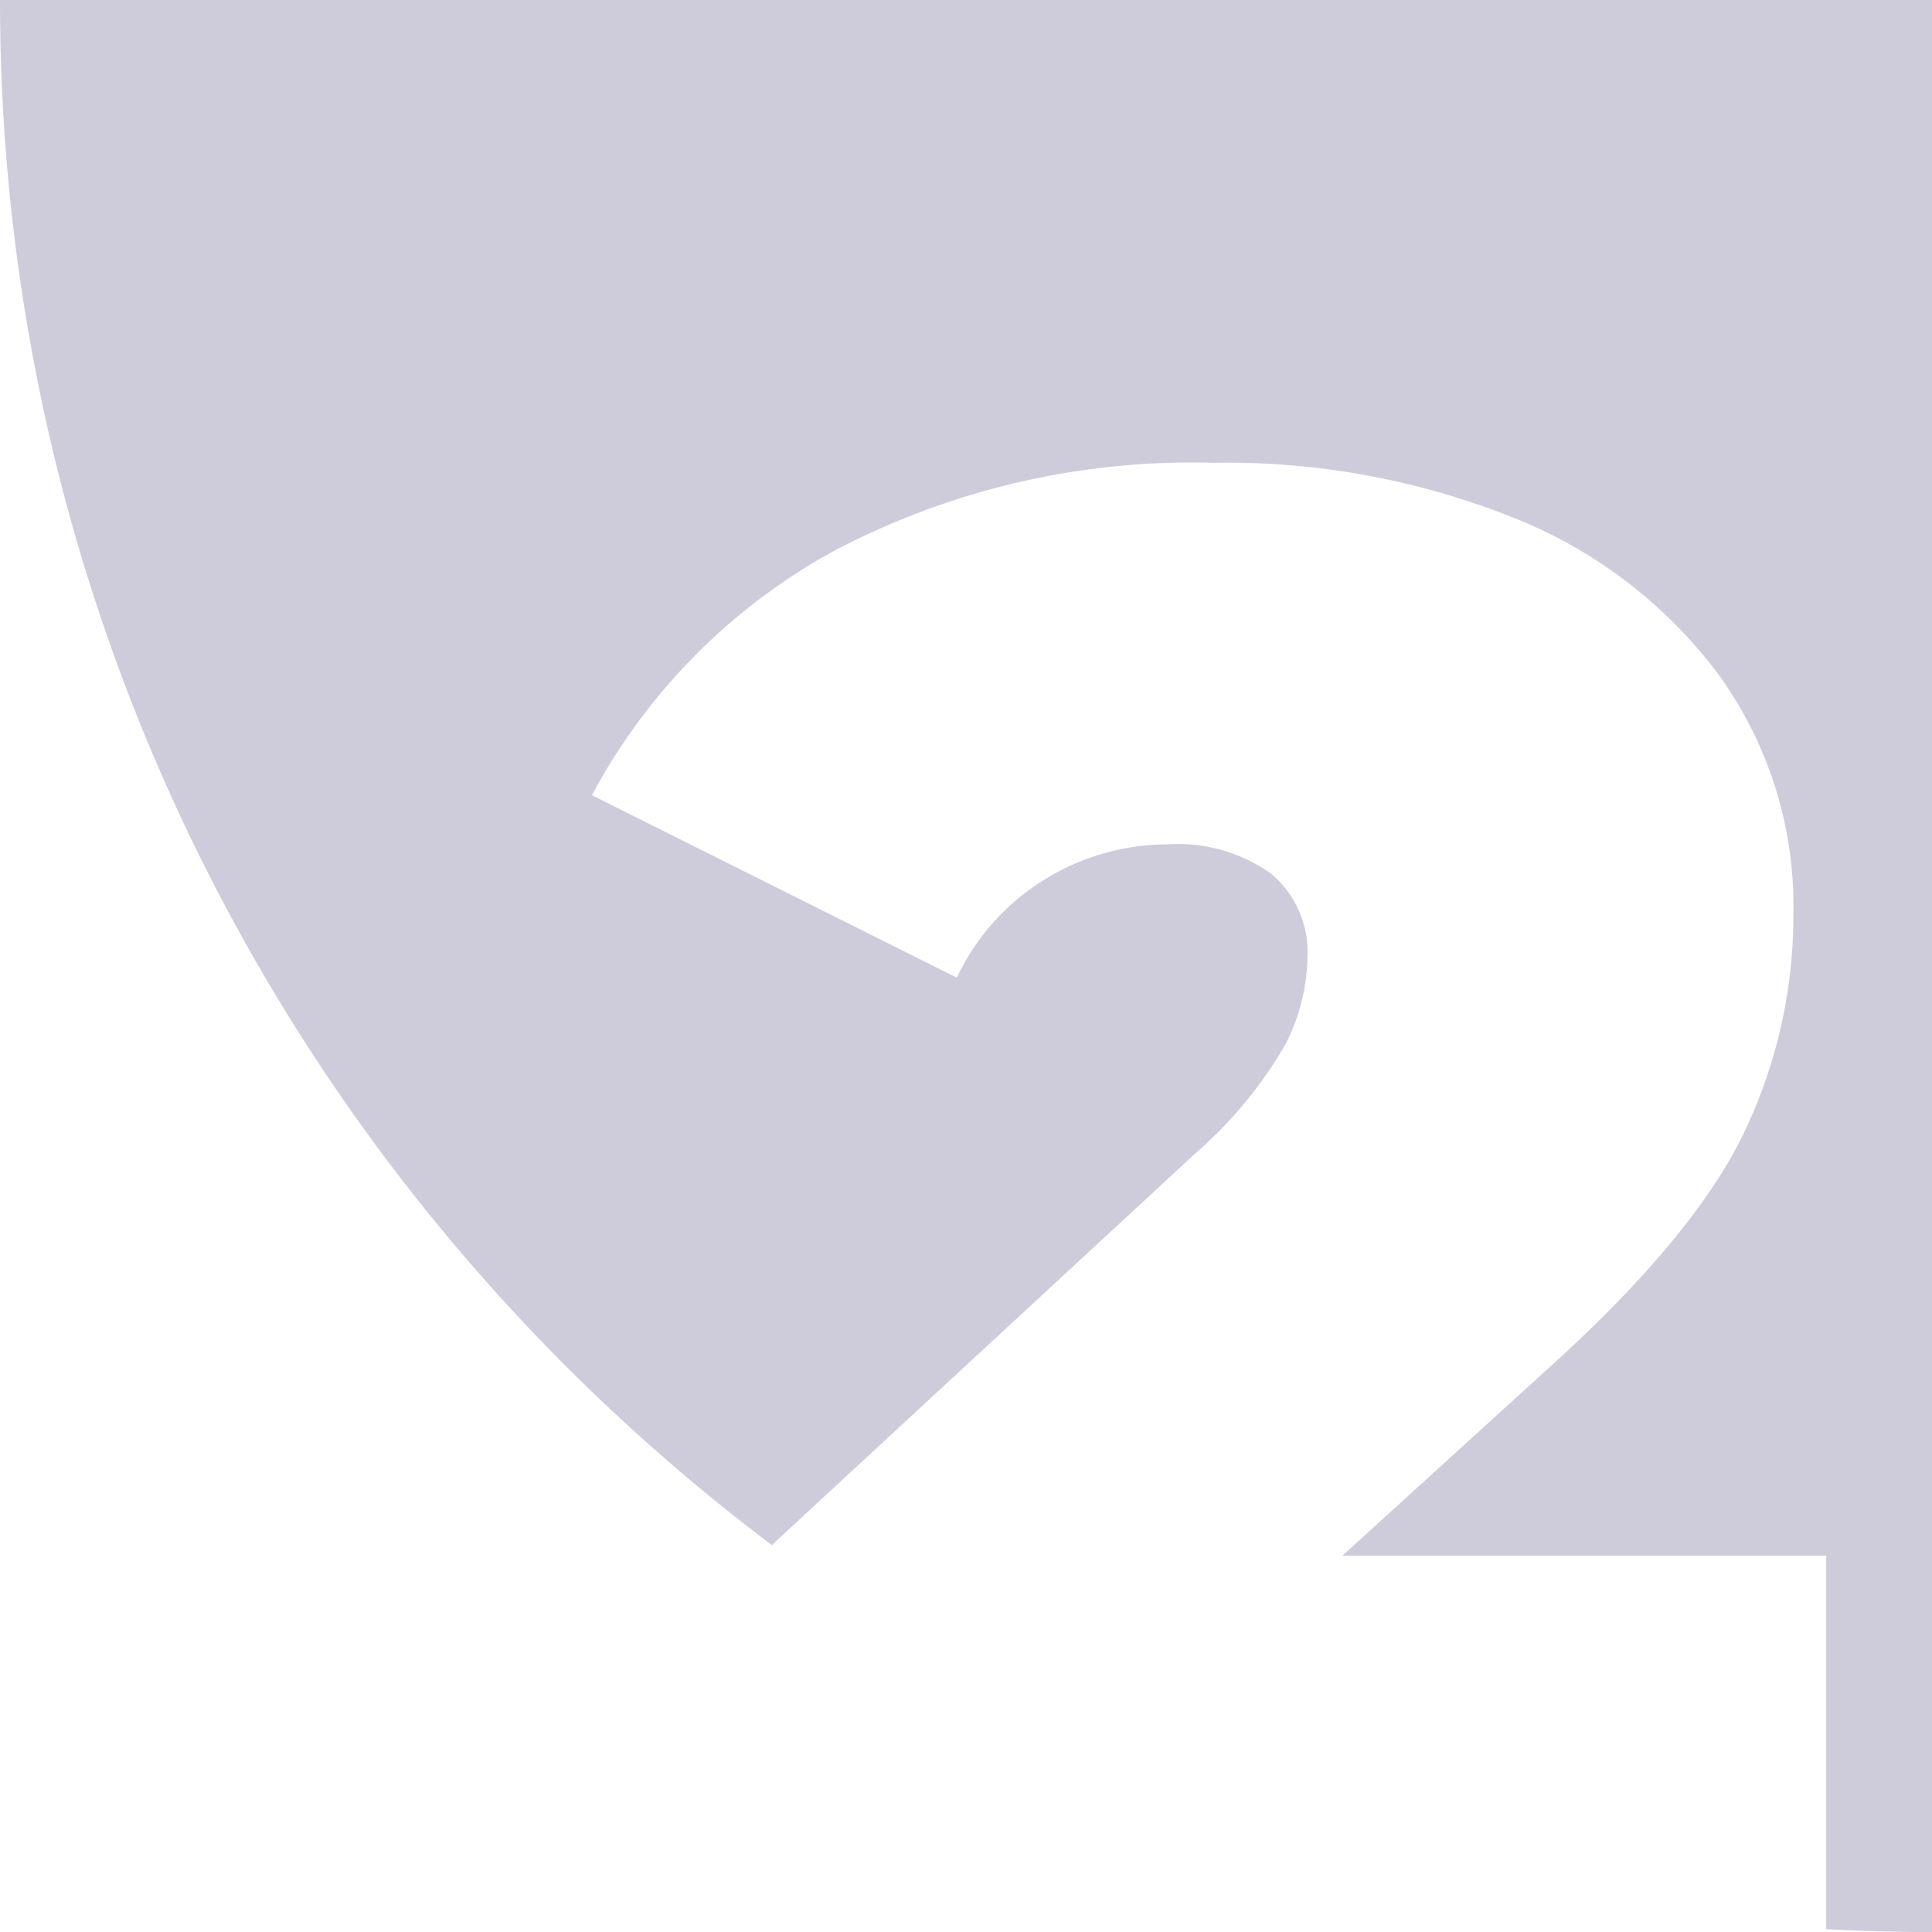 <svg xmlns="http://www.w3.org/2000/svg" width="65.963" height="65.964" viewBox="0 0 65.963 65.964">
  <path id="Sustracción_3" data-name="Sustracción 3" d="M65.963,68.039h-.054c-1.183,0-2.379-.033-3.556-.1V55.19H45.833l7-6.37c3.3-2.972,5.546-5.669,6.684-8.014a17.245,17.245,0,0,0,1.715-7.6,13.479,13.479,0,0,0-2.52-8.05,16.156,16.156,0,0,0-7-5.39,26.4,26.4,0,0,0-10.29-1.89A26.2,26.2,0,0,0,28.4,20.925a20.547,20.547,0,0,0-8.19,8.3l12.46,6.23a7.829,7.829,0,0,1,3.01-3.36,7.988,7.988,0,0,1,4.2-1.191,5.436,5.436,0,0,1,3.535,1.015,3.494,3.494,0,0,1,1.225,2.835,6.73,6.73,0,0,1-.77,3.011,14.7,14.7,0,0,1-3.08,3.71L26.352,54.826A66.431,66.431,0,0,1,15.483,44.539,66.149,66.149,0,0,1,7.175,32.024a65.607,65.607,0,0,1-5.308-14.3A66.268,66.268,0,0,1,0,2.075H65.963Z" transform="translate(0 -2.075)" fill="#ceccdb"/>
</svg>
